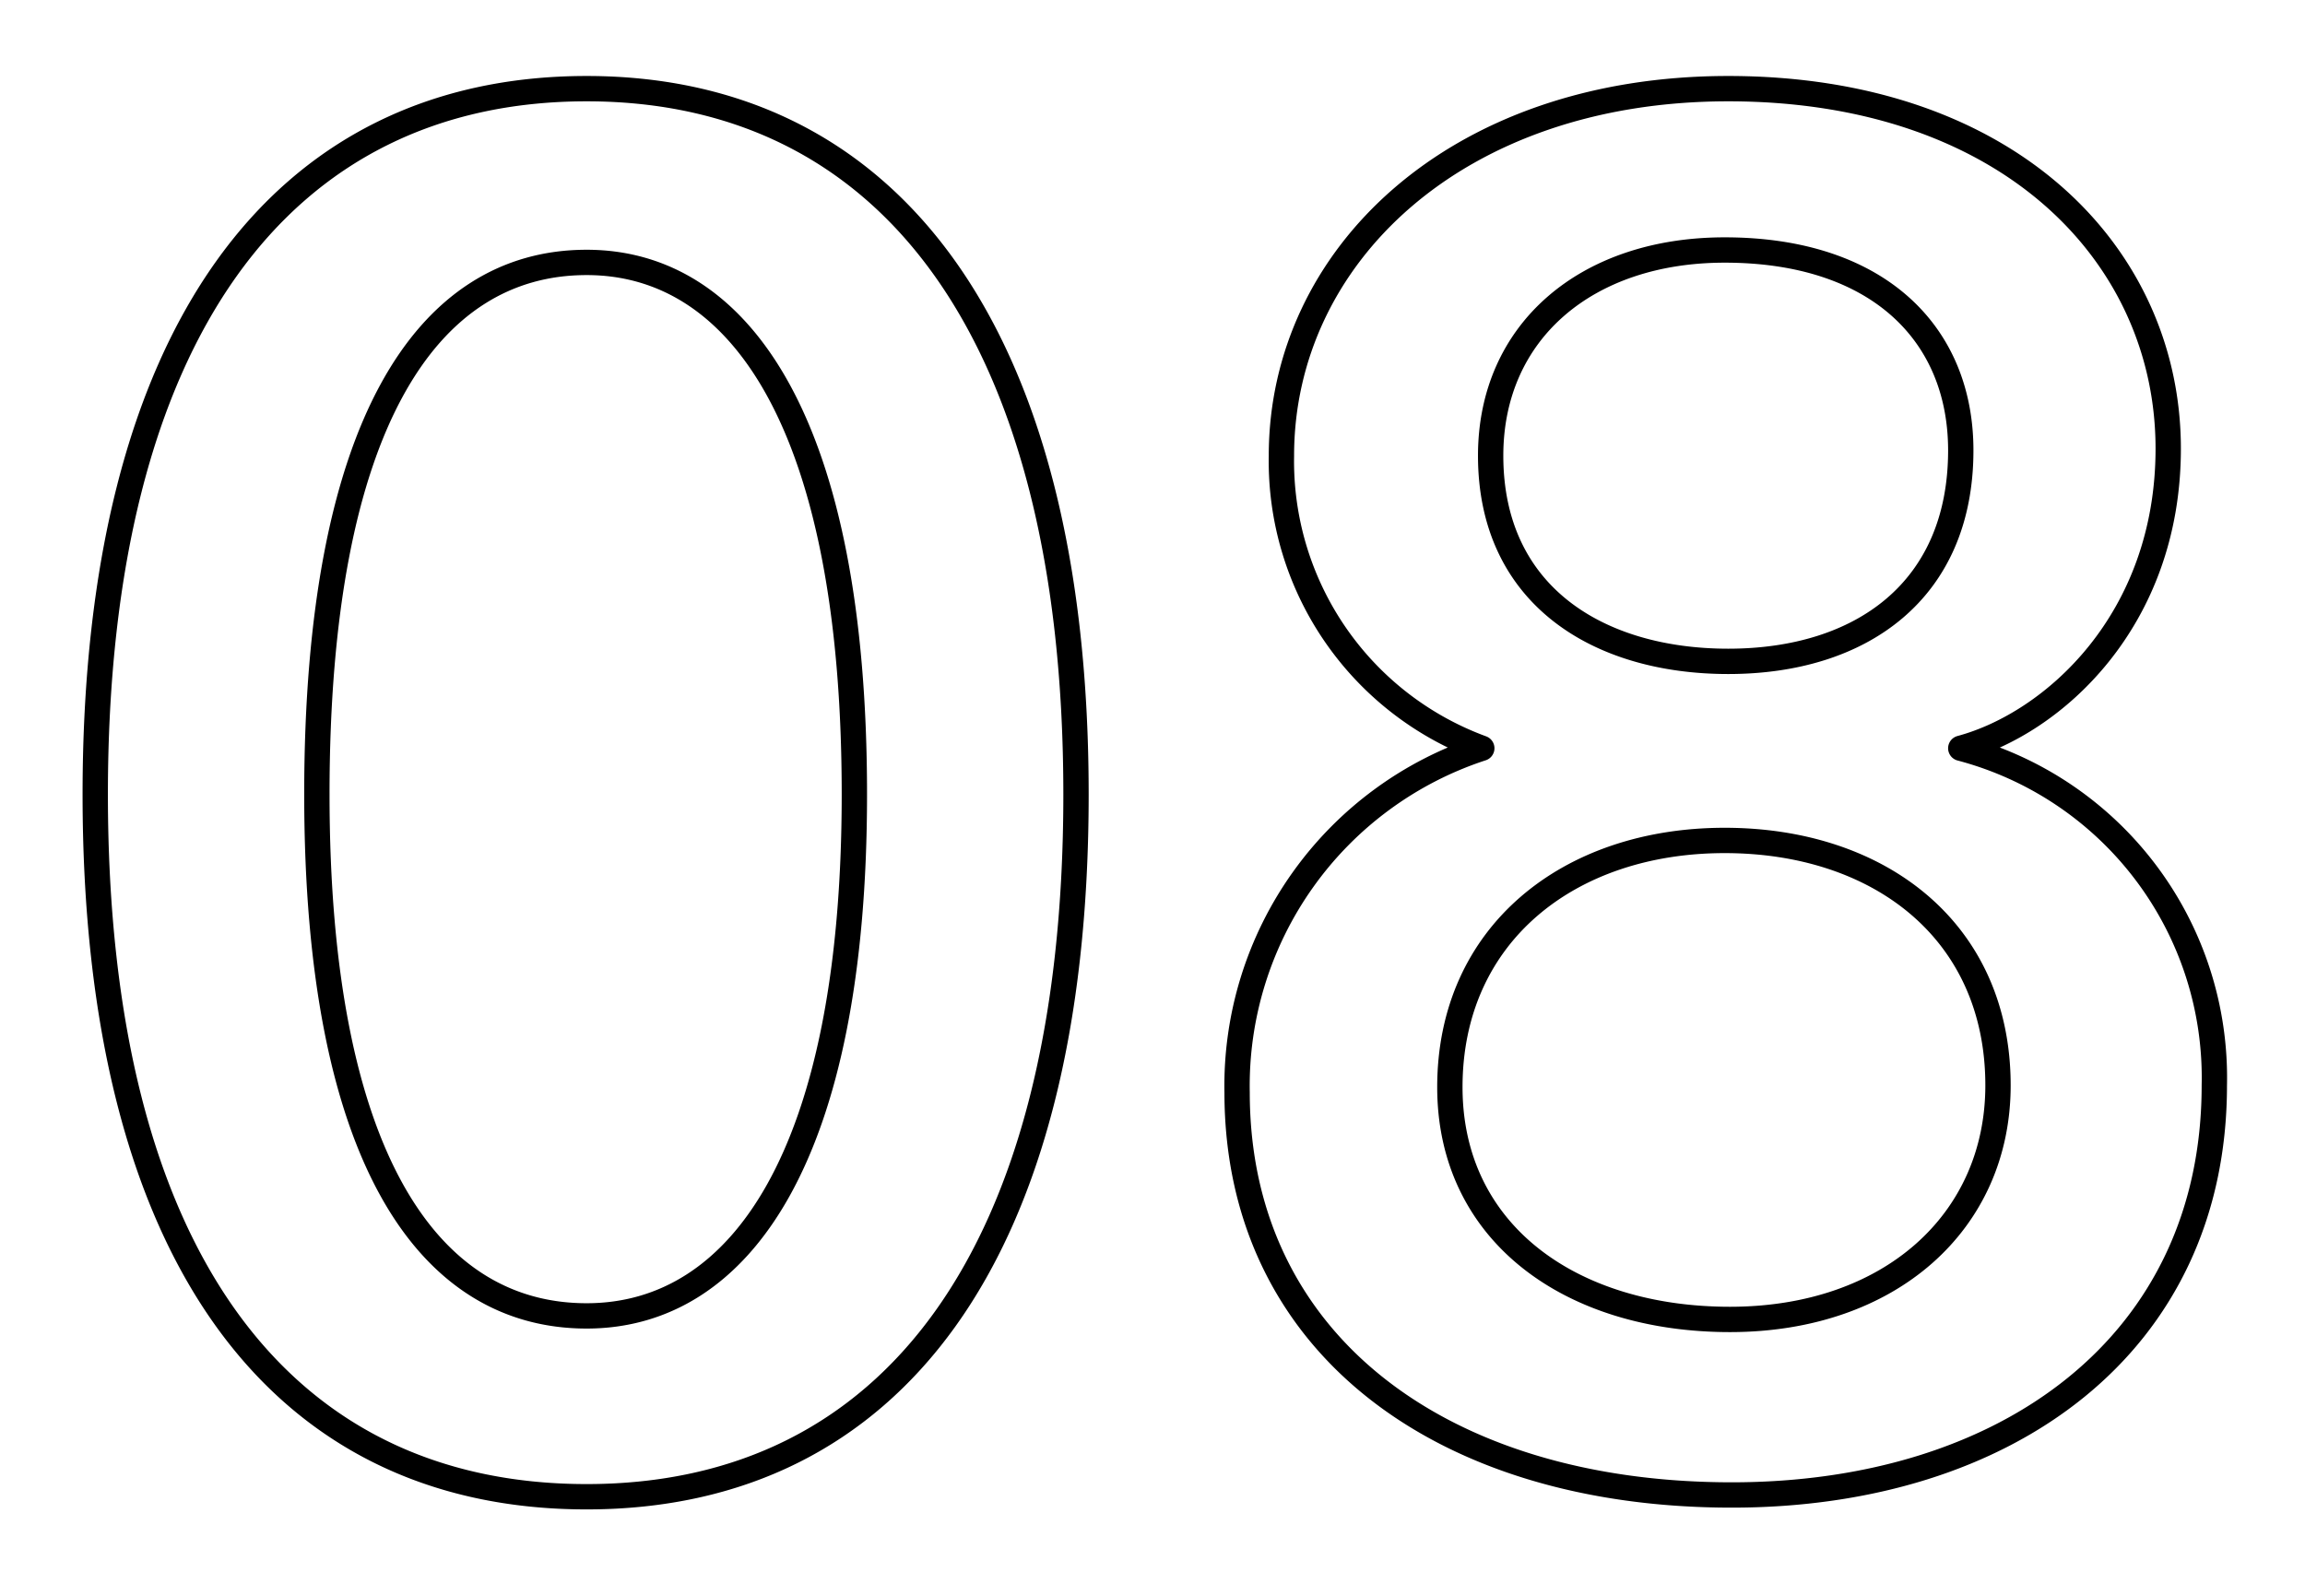 <svg xmlns="http://www.w3.org/2000/svg" width="91" height="63" viewBox="0 0 91 63">
  <defs>
    <style>
      .cls-1 {
        fill-opacity: 0;
        stroke: #000;
        stroke-linejoin: round;
        stroke-width: 1px;
        fill-rule: evenodd;
      }
    </style>
  </defs>
  <path id="icon_num08.svg" class="cls-1" d="M1206.16,4182.5c-12.05,0-19.4,9.66-19.4,27.86,0,18.28,7.35,27.73,19.4,27.73,11.97,0,19.32-9.45,19.32-27.73C1225.48,4192.16,1218.13,4182.5,1206.16,4182.5Zm0,6.86c6.09,0,10.57,6.44,10.57,21,0,14.22-4.48,20.59-10.57,20.59-6.31,0-10.65-6.37-10.65-20.59C1195.51,4195.8,1199.85,4189.36,1206.16,4189.36Zm54.25,19.18c3.64-.98,8.19-5.04,8.19-11.83,0-7.63-6.3-14.21-17.37-14.21-10.78,0-17.64,6.65-17.64,14.49a12.073,12.073,0,0,0,7.91,11.55,14.022,14.022,0,0,0-9.66,13.59c0,9.87,8.05,15.89,19.53,15.89,10.86,0,19.05-5.95,19.05-16.17A13.448,13.448,0,0,0,1260.41,4208.54Zm0-11.76c0,5.53-3.92,8.33-9.18,8.33-5.11,0-9.38-2.59-9.38-8.12,0-4.9,3.78-8.12,9.24-8.12C1257.12,4188.87,1260.41,4192.16,1260.41,4196.78Zm1.47,25.07c0,5.39-4.27,9.24-10.58,9.24s-11.06-3.43-11.06-9.17c0-6.03,4.69-9.74,10.85-9.74C1257.19,4212.18,1261.88,4215.75,1261.88,4221.85Z" transform="translate(-1183 -4179)"/>
</svg>
